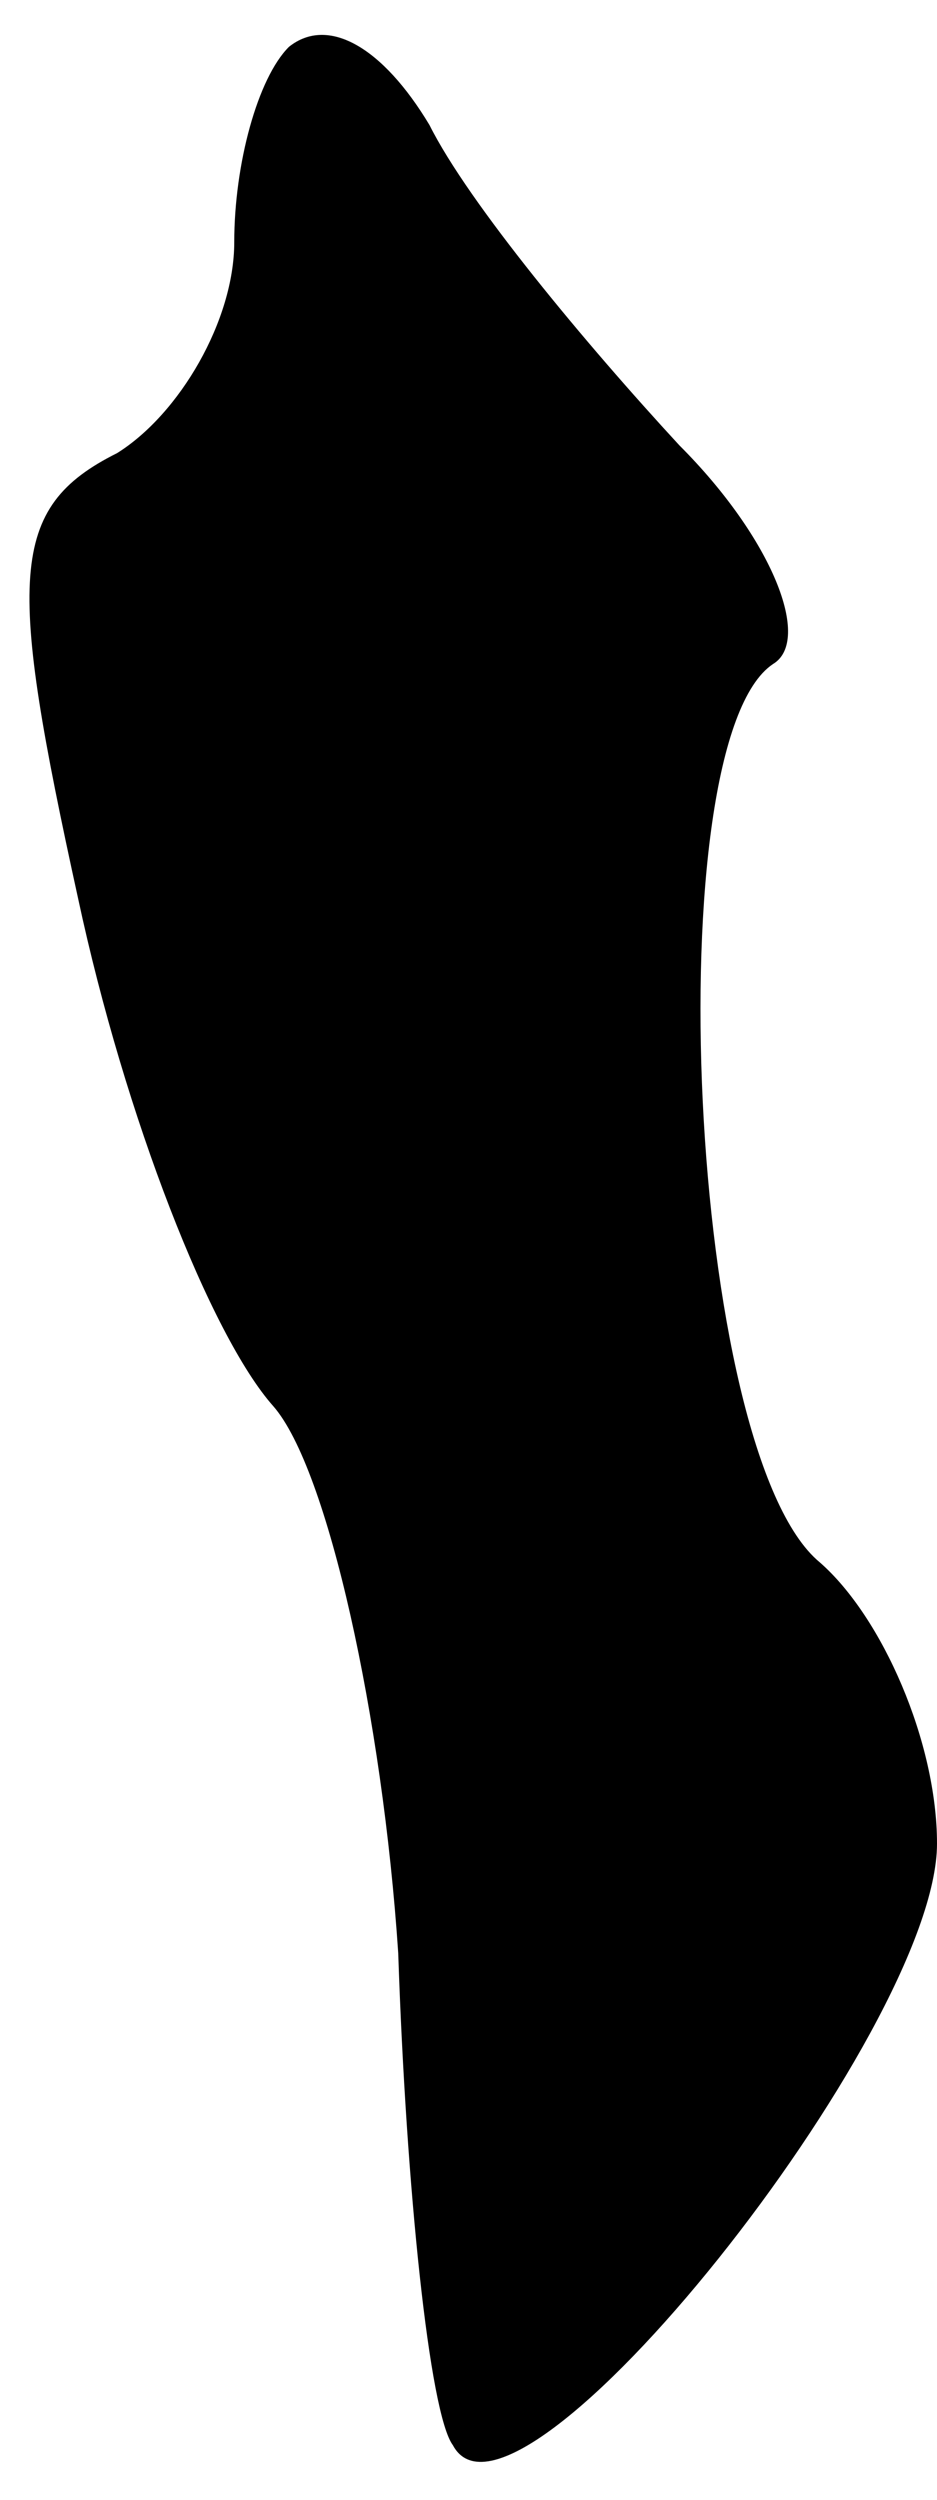 <?xml version="1.0" standalone="no"?>
<!DOCTYPE svg PUBLIC "-//W3C//DTD SVG 20010904//EN"
 "http://www.w3.org/TR/2001/REC-SVG-20010904/DTD/svg10.dtd">
<svg version="1.0" xmlns="http://www.w3.org/2000/svg"
 width="12pt" height="32pt" viewBox="0 0 12 32"
 preserveAspectRatio="xMidYMid meet">
<g transform="translate(0,32) scale(0.1,-0.1)"
fill="#000000" stroke="none">
<path fill="#000000" stroke="none" d="M37 314 c-4 -4 -7 -15 -7 -25 0 -10 -7
-22 -15 -27 -14 -7 -14 -16 -5 -57 6 -28 17 -56 25 -65 7 -8 14 -40 16 -70 1
-30 4 -59 7 -63 8 -15 62 53 62 77 0 13 -7 29 -15 36 -17 14 -21 105 -6 115 5
3 0 16 -12 28 -12 13 -27 31 -32 41 -6 10 -13 14 -18 10z"/>
</g>
</svg>
